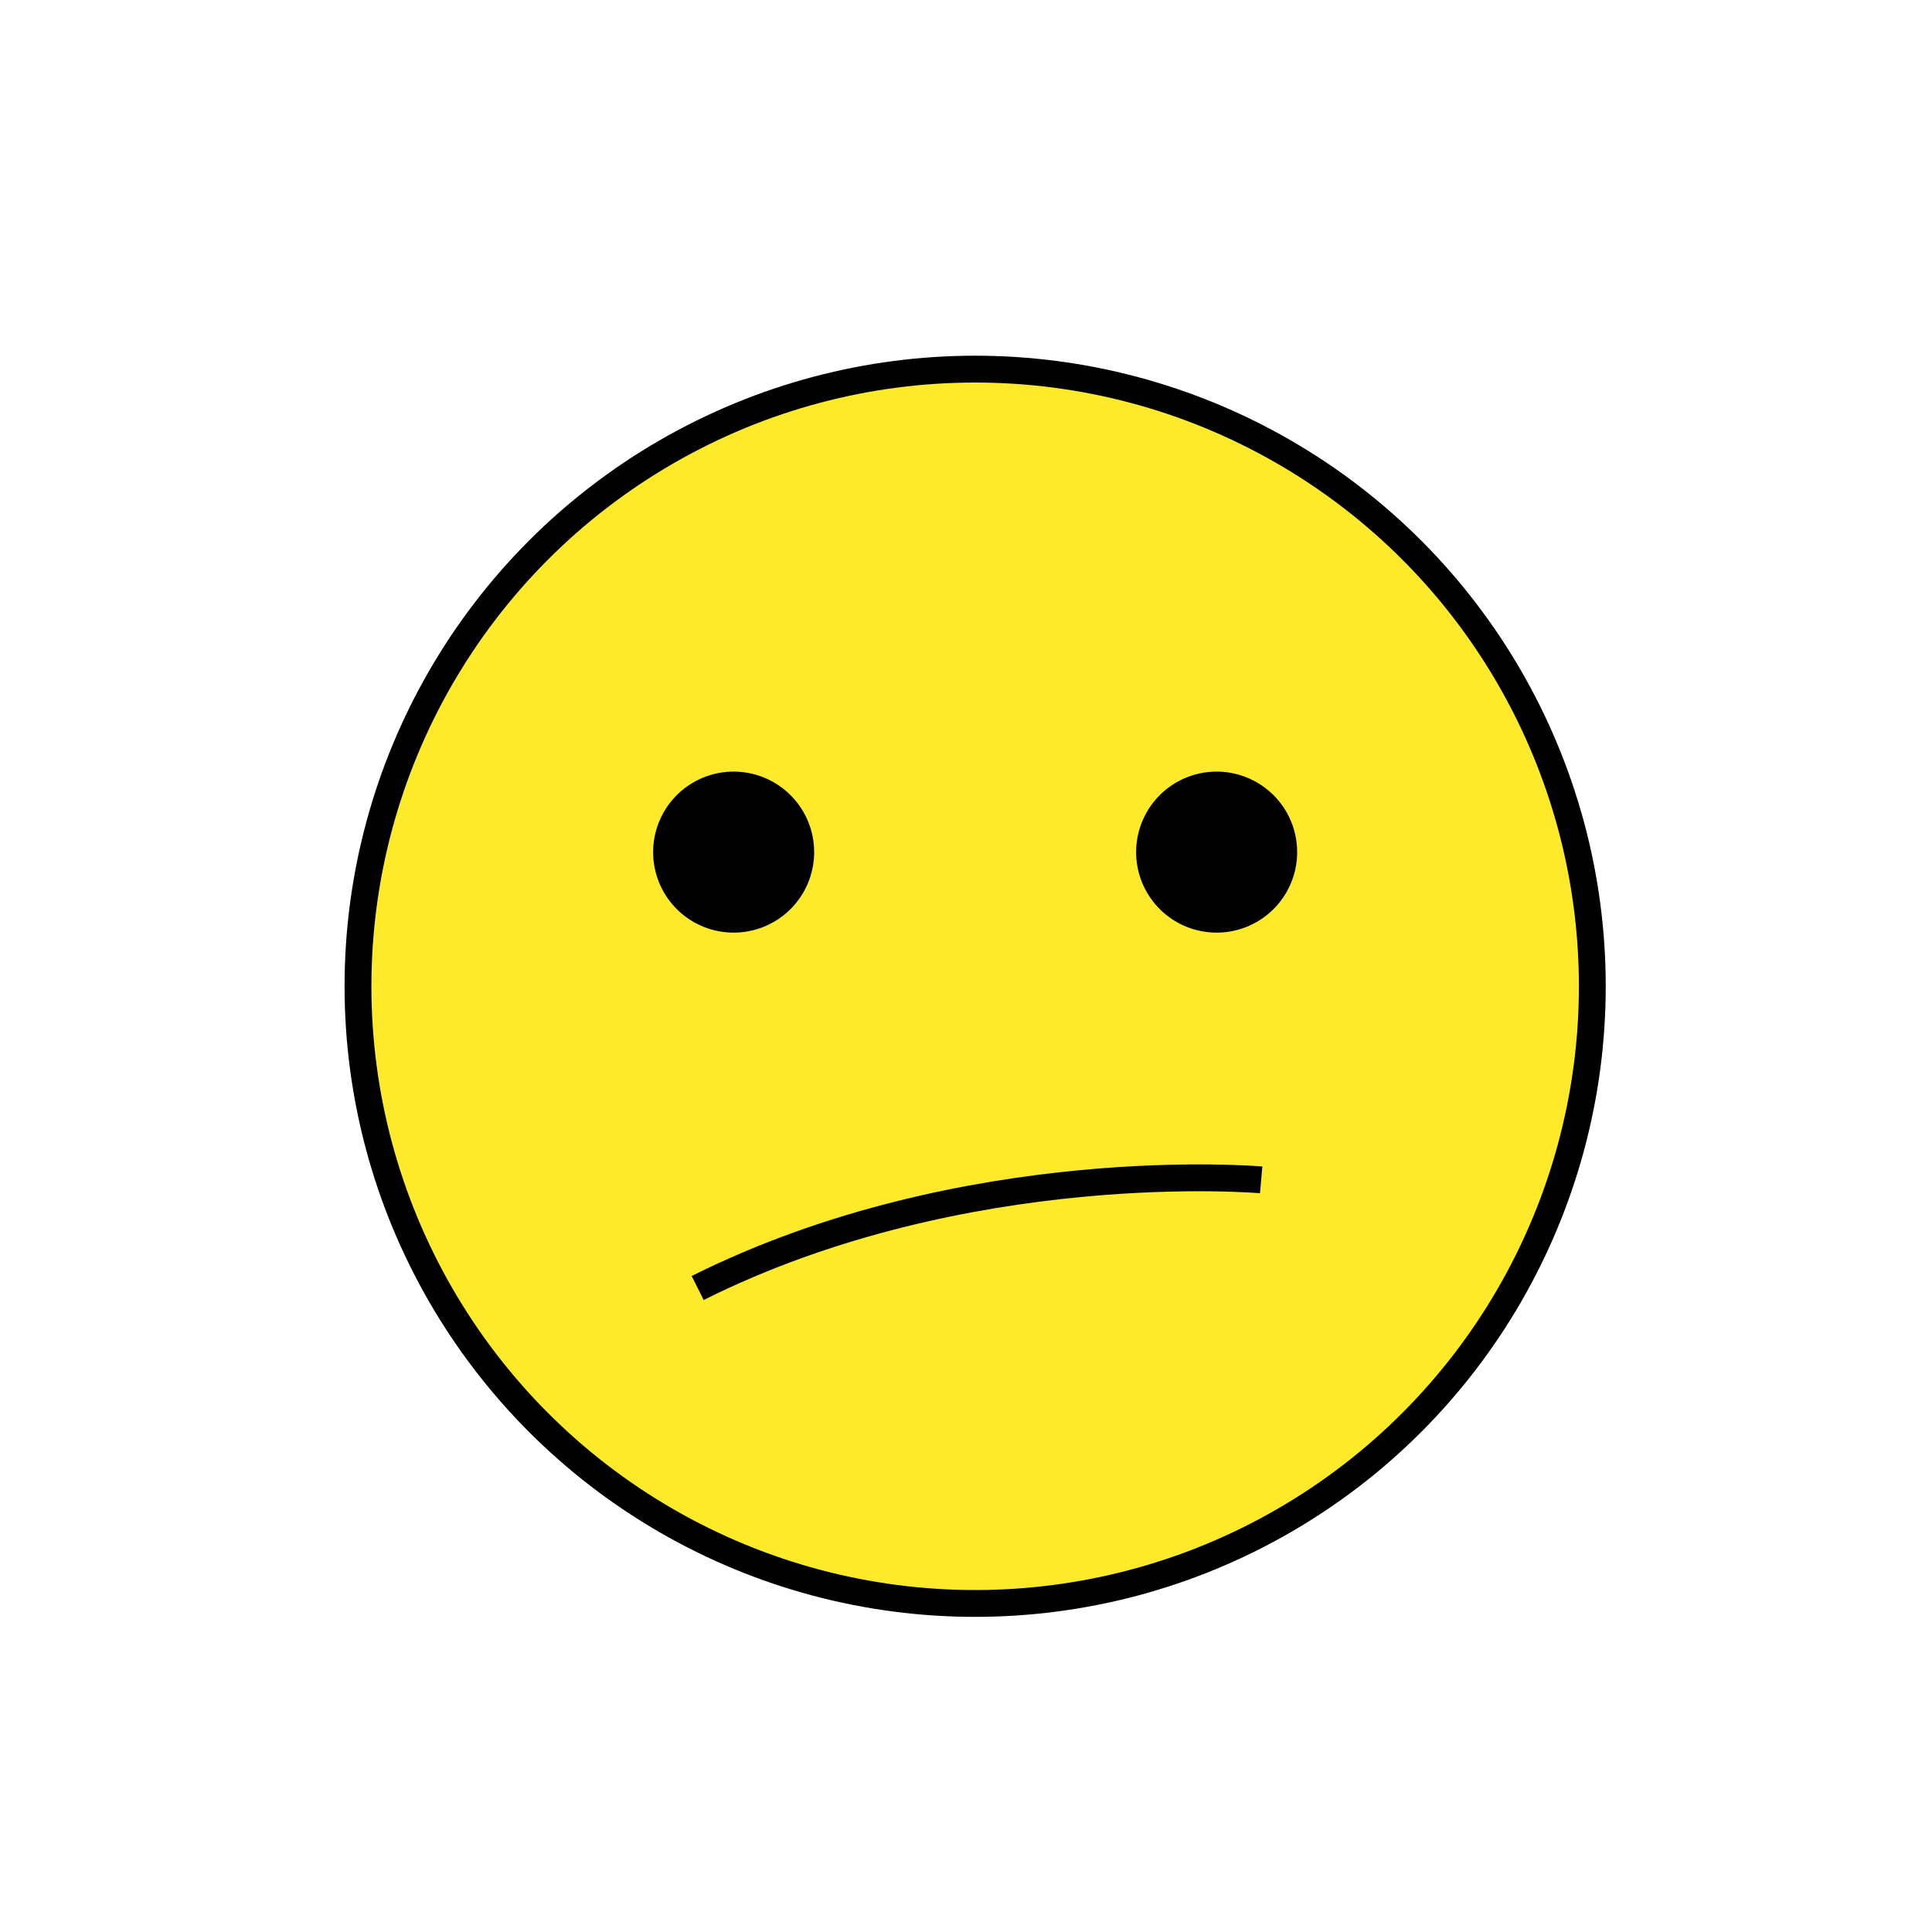 <svg id="emoji" viewBox="0 0 72 72" xmlns="http://www.w3.org/2000/svg" width="64" height="64">
  <g id="color">
    <circle cx="36.341" cy="36.756" r="23" fill="#fcea2b"/>
  </g>
  <g id="line">
    <circle cx="36.341" cy="36.756" r="23" fill="none" stroke="#000" strokeLinecap="round" strokeLinejoin="round" strokeWidth="2"/>
    <path d="M30.341,31.756a3,3,0,1,1-3-3,3.001,3.001,0,0,1,3,3"/>
    <path d="M48.341,31.756a3,3,0,1,1-3-3,3.001,3.001,0,0,1,3,3"/>
    <path fill="none" stroke="#000" strokeLinecap="round" strokeLinejoin="round" strokeWidth="2" d="M26,48c10-5,21-4.03,21-4.03"/>
  </g>
</svg>
